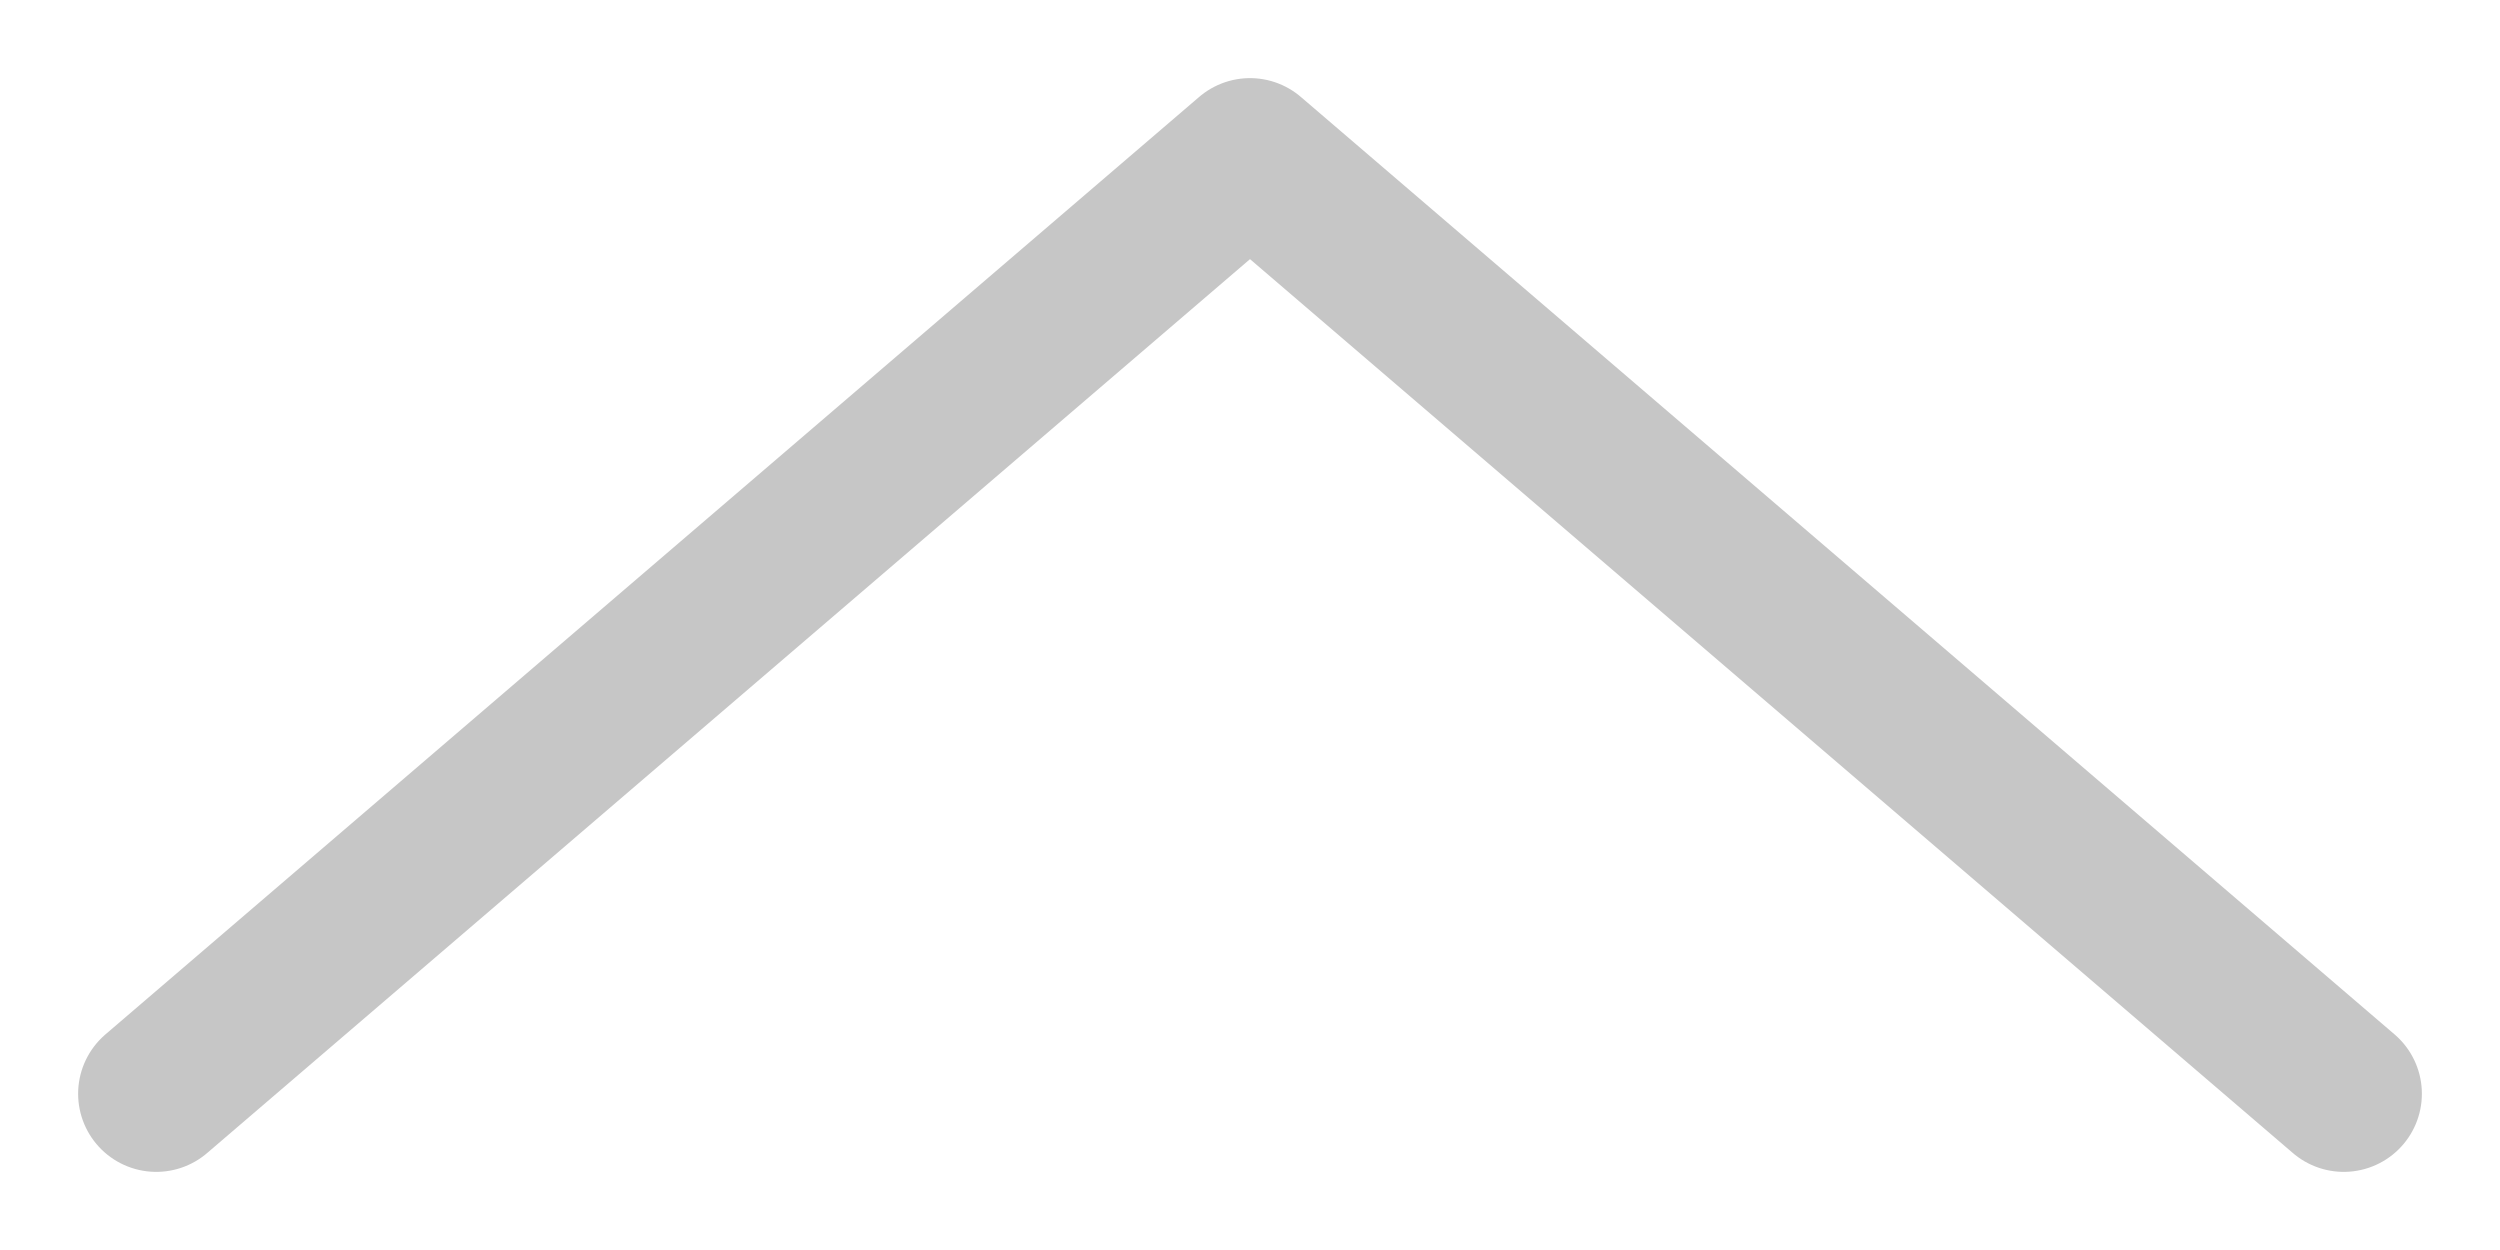 <svg width="32" height="16" viewBox="0 0 32 16" fill="none" xmlns="http://www.w3.org/2000/svg">
<path d="M30 14L16 2L2 14" stroke="#C6C6C6" stroke-width="2" stroke-linecap="round" stroke-linejoin="round"/>
</svg>
